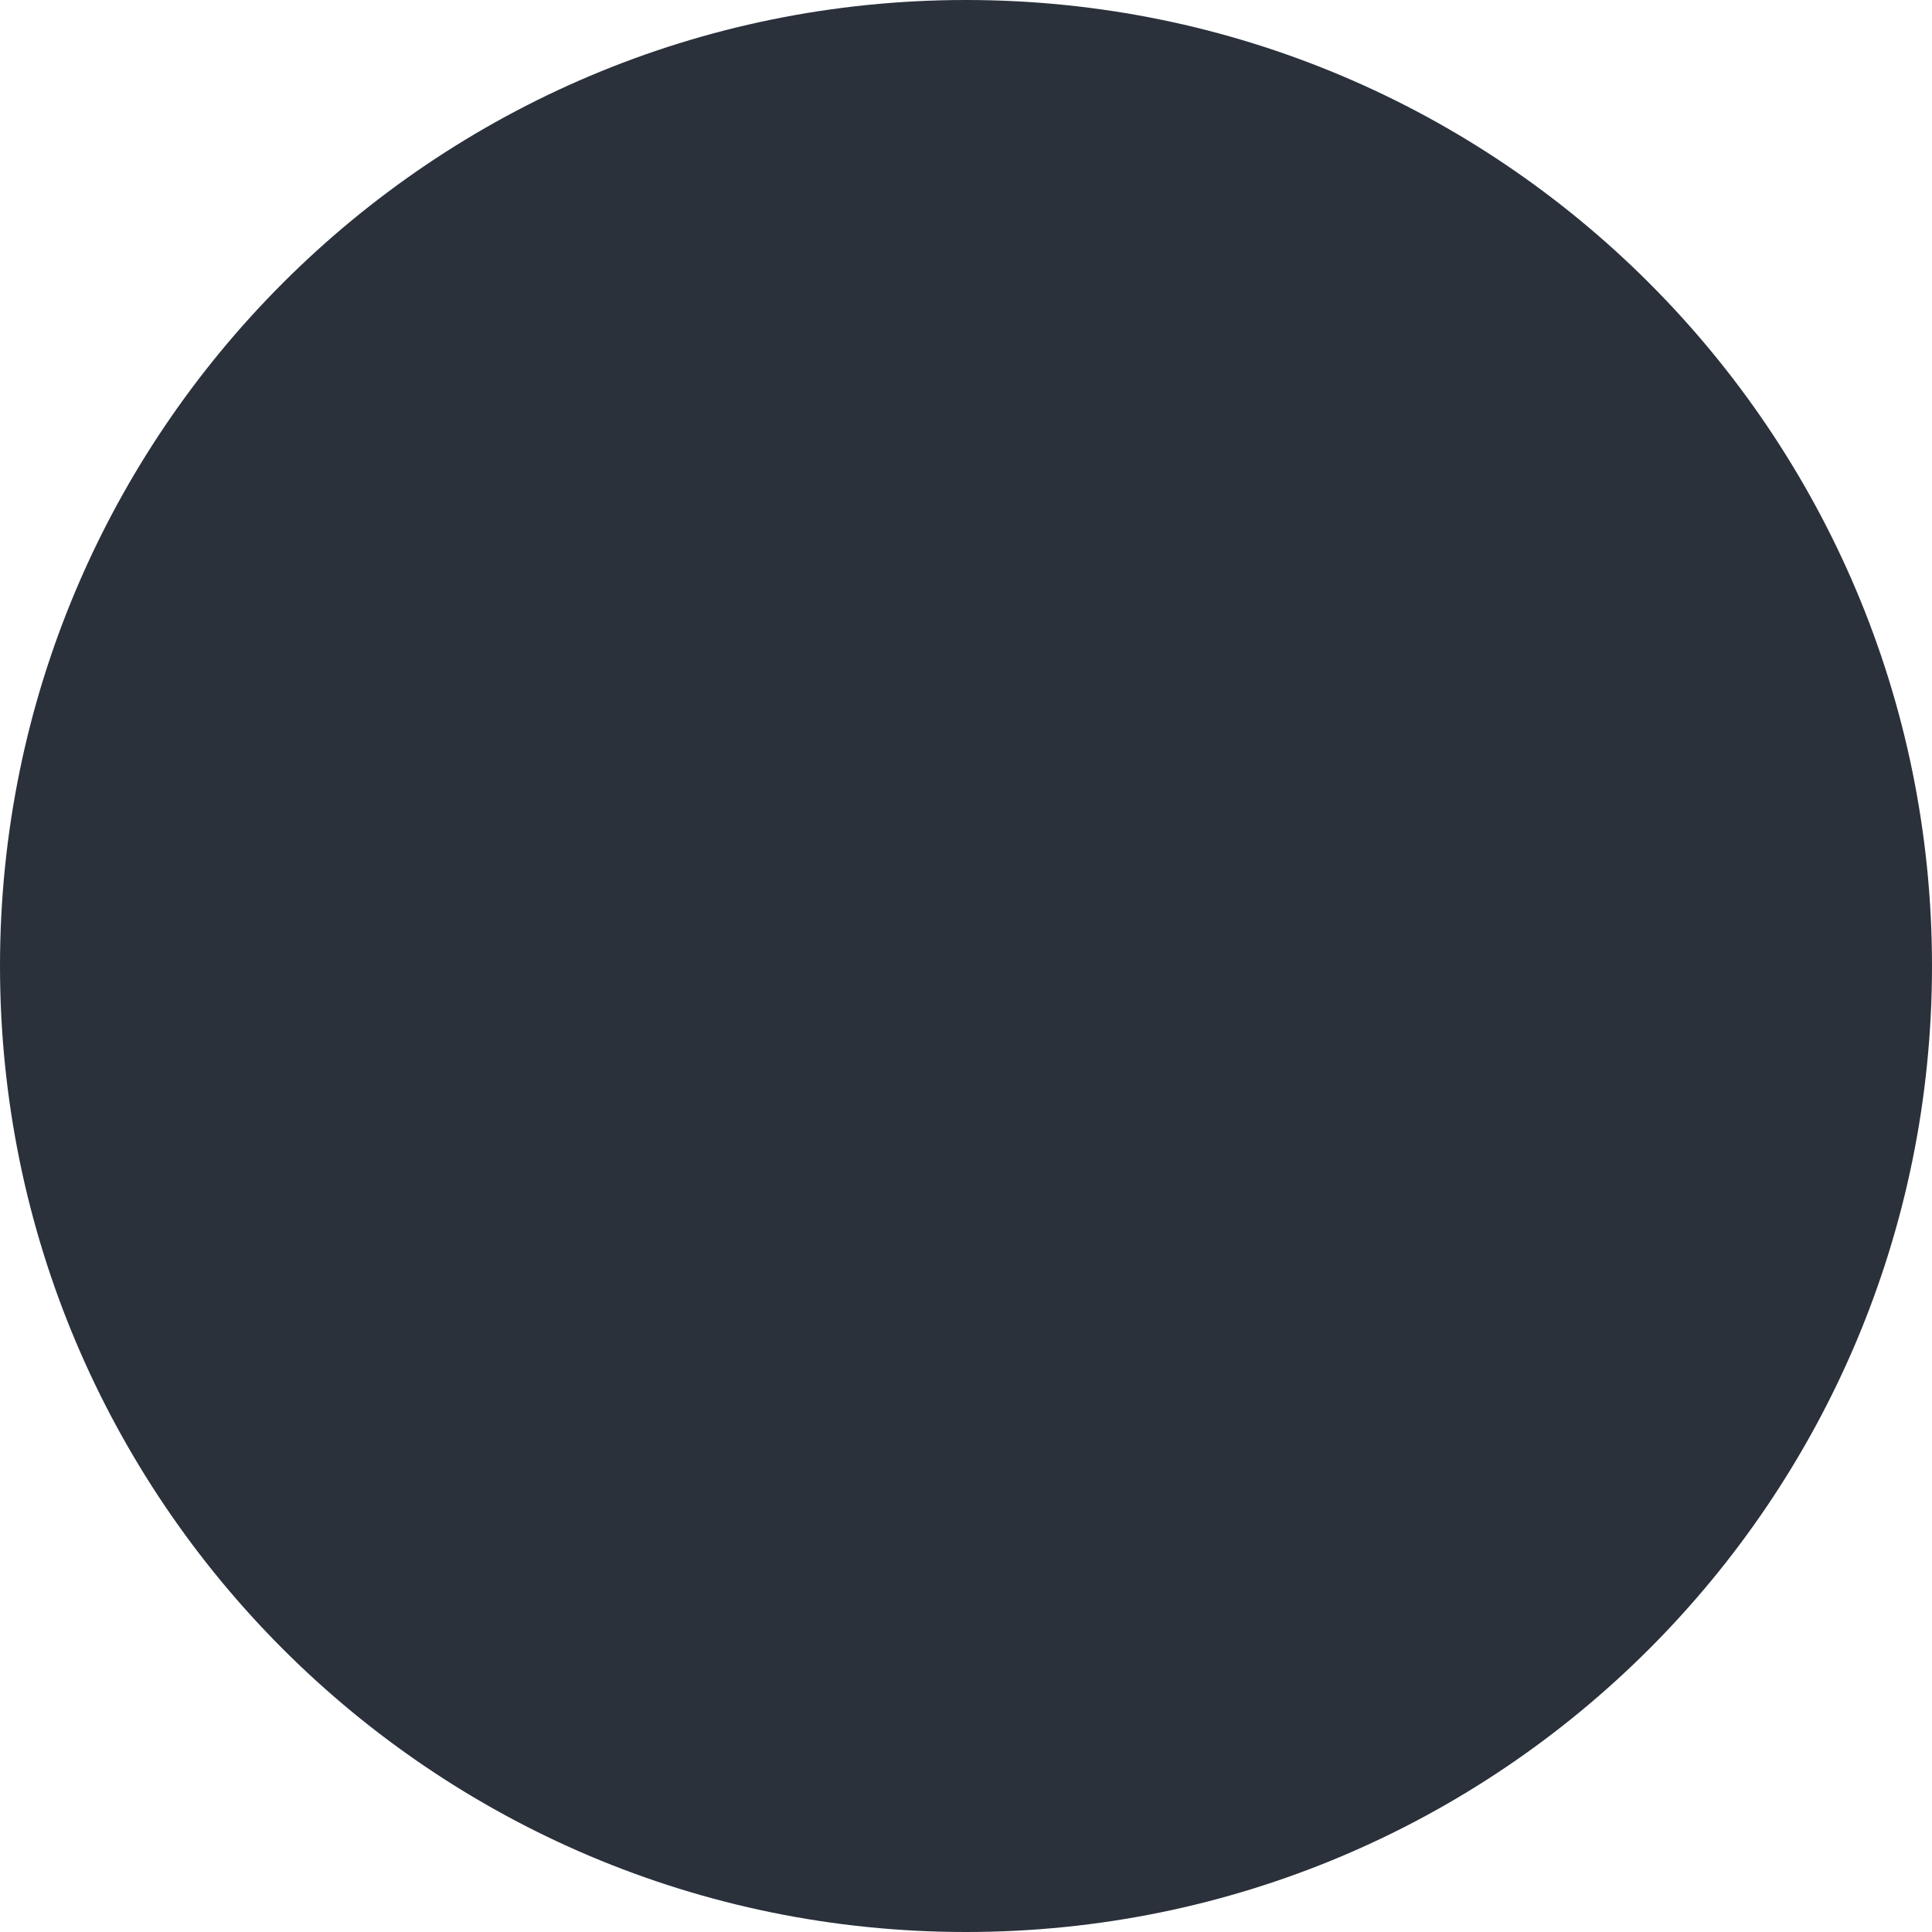 <svg id="SVGDoc" width="32" height="32" xmlns="http://www.w3.org/2000/svg" version="1.1" xmlns:xlink="http://www.w3.org/1999/xlink" xmlns:avocode="https://avocode.com/" viewBox="0 0 32 32"><defs><path d="M404,2729c0,-8.837 7.163,-16 16,-16c8.837,0 16,7.163 16,16c0,8.837 -7.163,16 -16,16c-8.837,0 -16,-7.163 -16,-16z" id="Path-0"/></defs><desc>Generated with Avocode.</desc><g transform="matrix(1,0,0,1,-404,-2713)"><g><title>Telegram</title><g><title>Combined Shape</title><use xlink:href="#Path-0" fill="#2a313b" fill-opacity="1"/></g></g></g></svg>